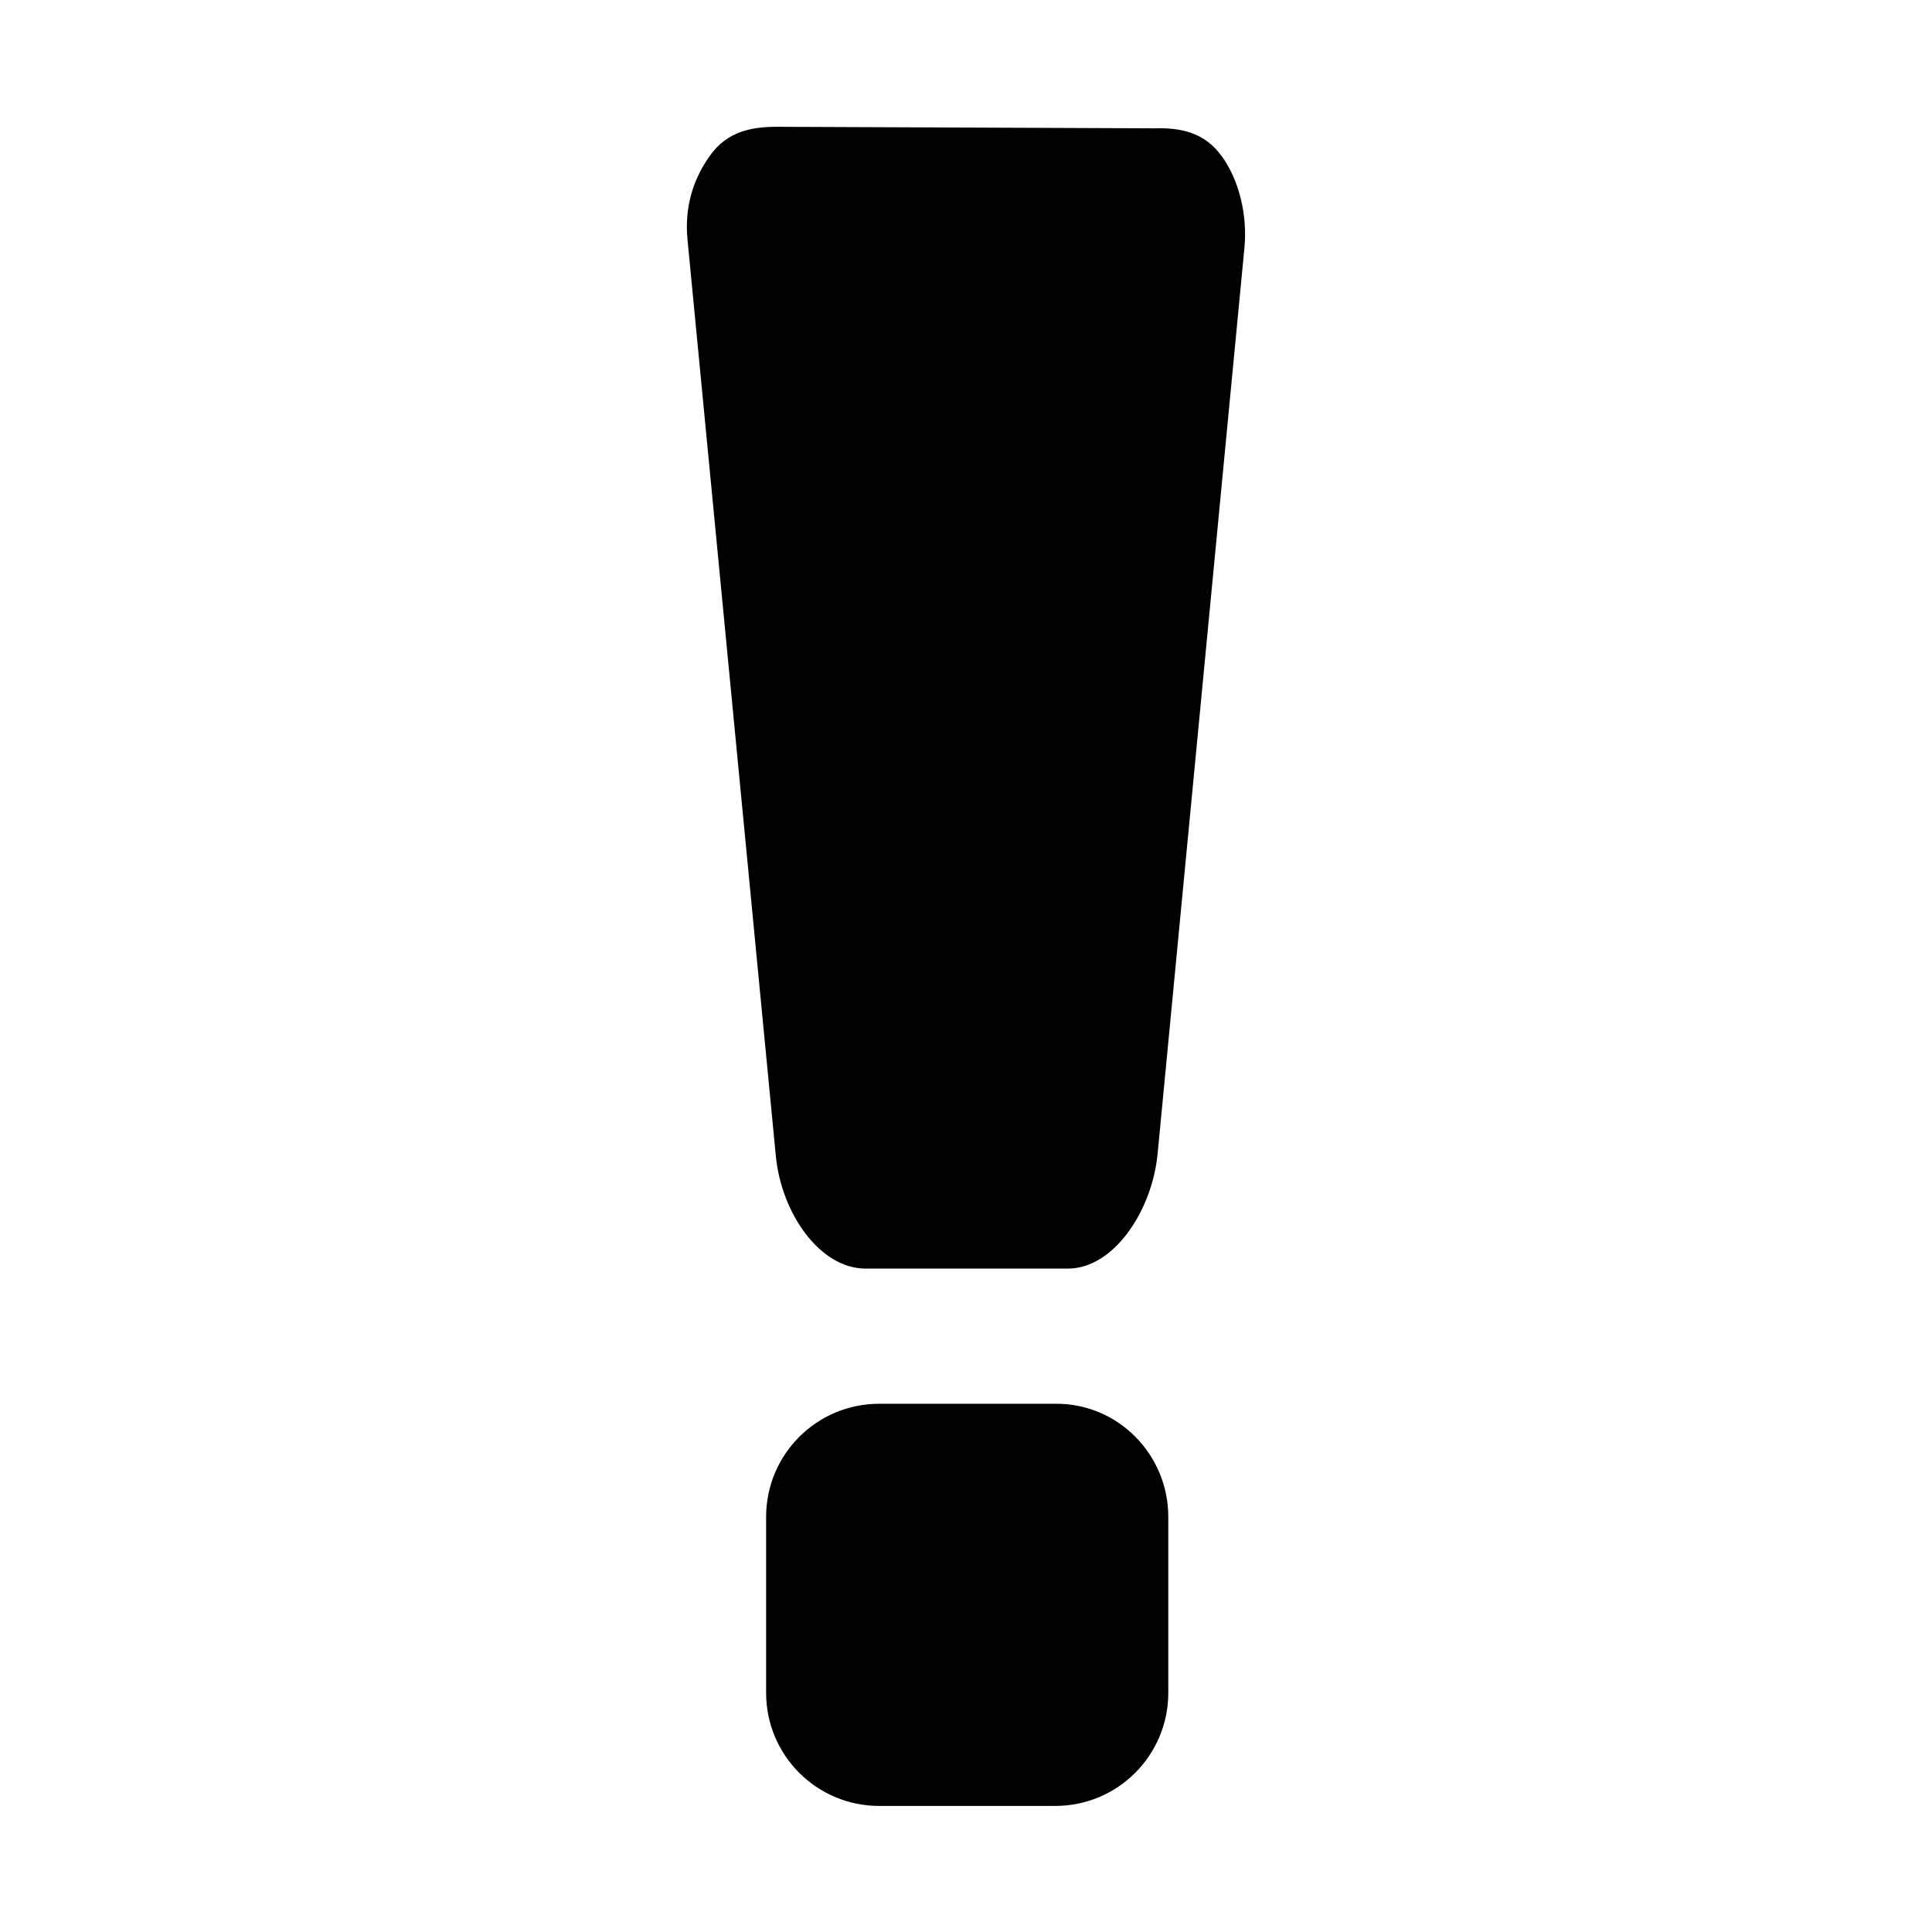 <!-- Generated by IcoMoon.io -->
<svg version="1.1" xmlns="http://www.w3.org/2000/svg" width="24" height="24" viewBox="0 0 24 24">
<title>warning2</title>
<path d="M14.513 18.844v2.184c0 0.778-0.628 1.406-1.406 1.406h-2.184c-0.778 0-1.406-0.628-1.406-1.406v-2.184c0-0.778 0.628-1.406 1.406-1.406h2.184c0.778-0.009 1.406 0.628 1.406 1.406z"></path>
<path d="M15.178 1.941c0.216 0.3 0.319 0.731 0.281 1.134l-1.078 11.25c-0.066 0.713-0.544 1.434-1.116 1.434h-2.512c-0.572 0-1.050-0.694-1.116-1.406l-1.097-11.381c-0.037-0.394 0.066-0.741 0.281-1.041s0.516-0.356 0.834-0.356l4.688 0.019c0.319-0.009 0.619 0.047 0.834 0.347z"></path>
</svg>
